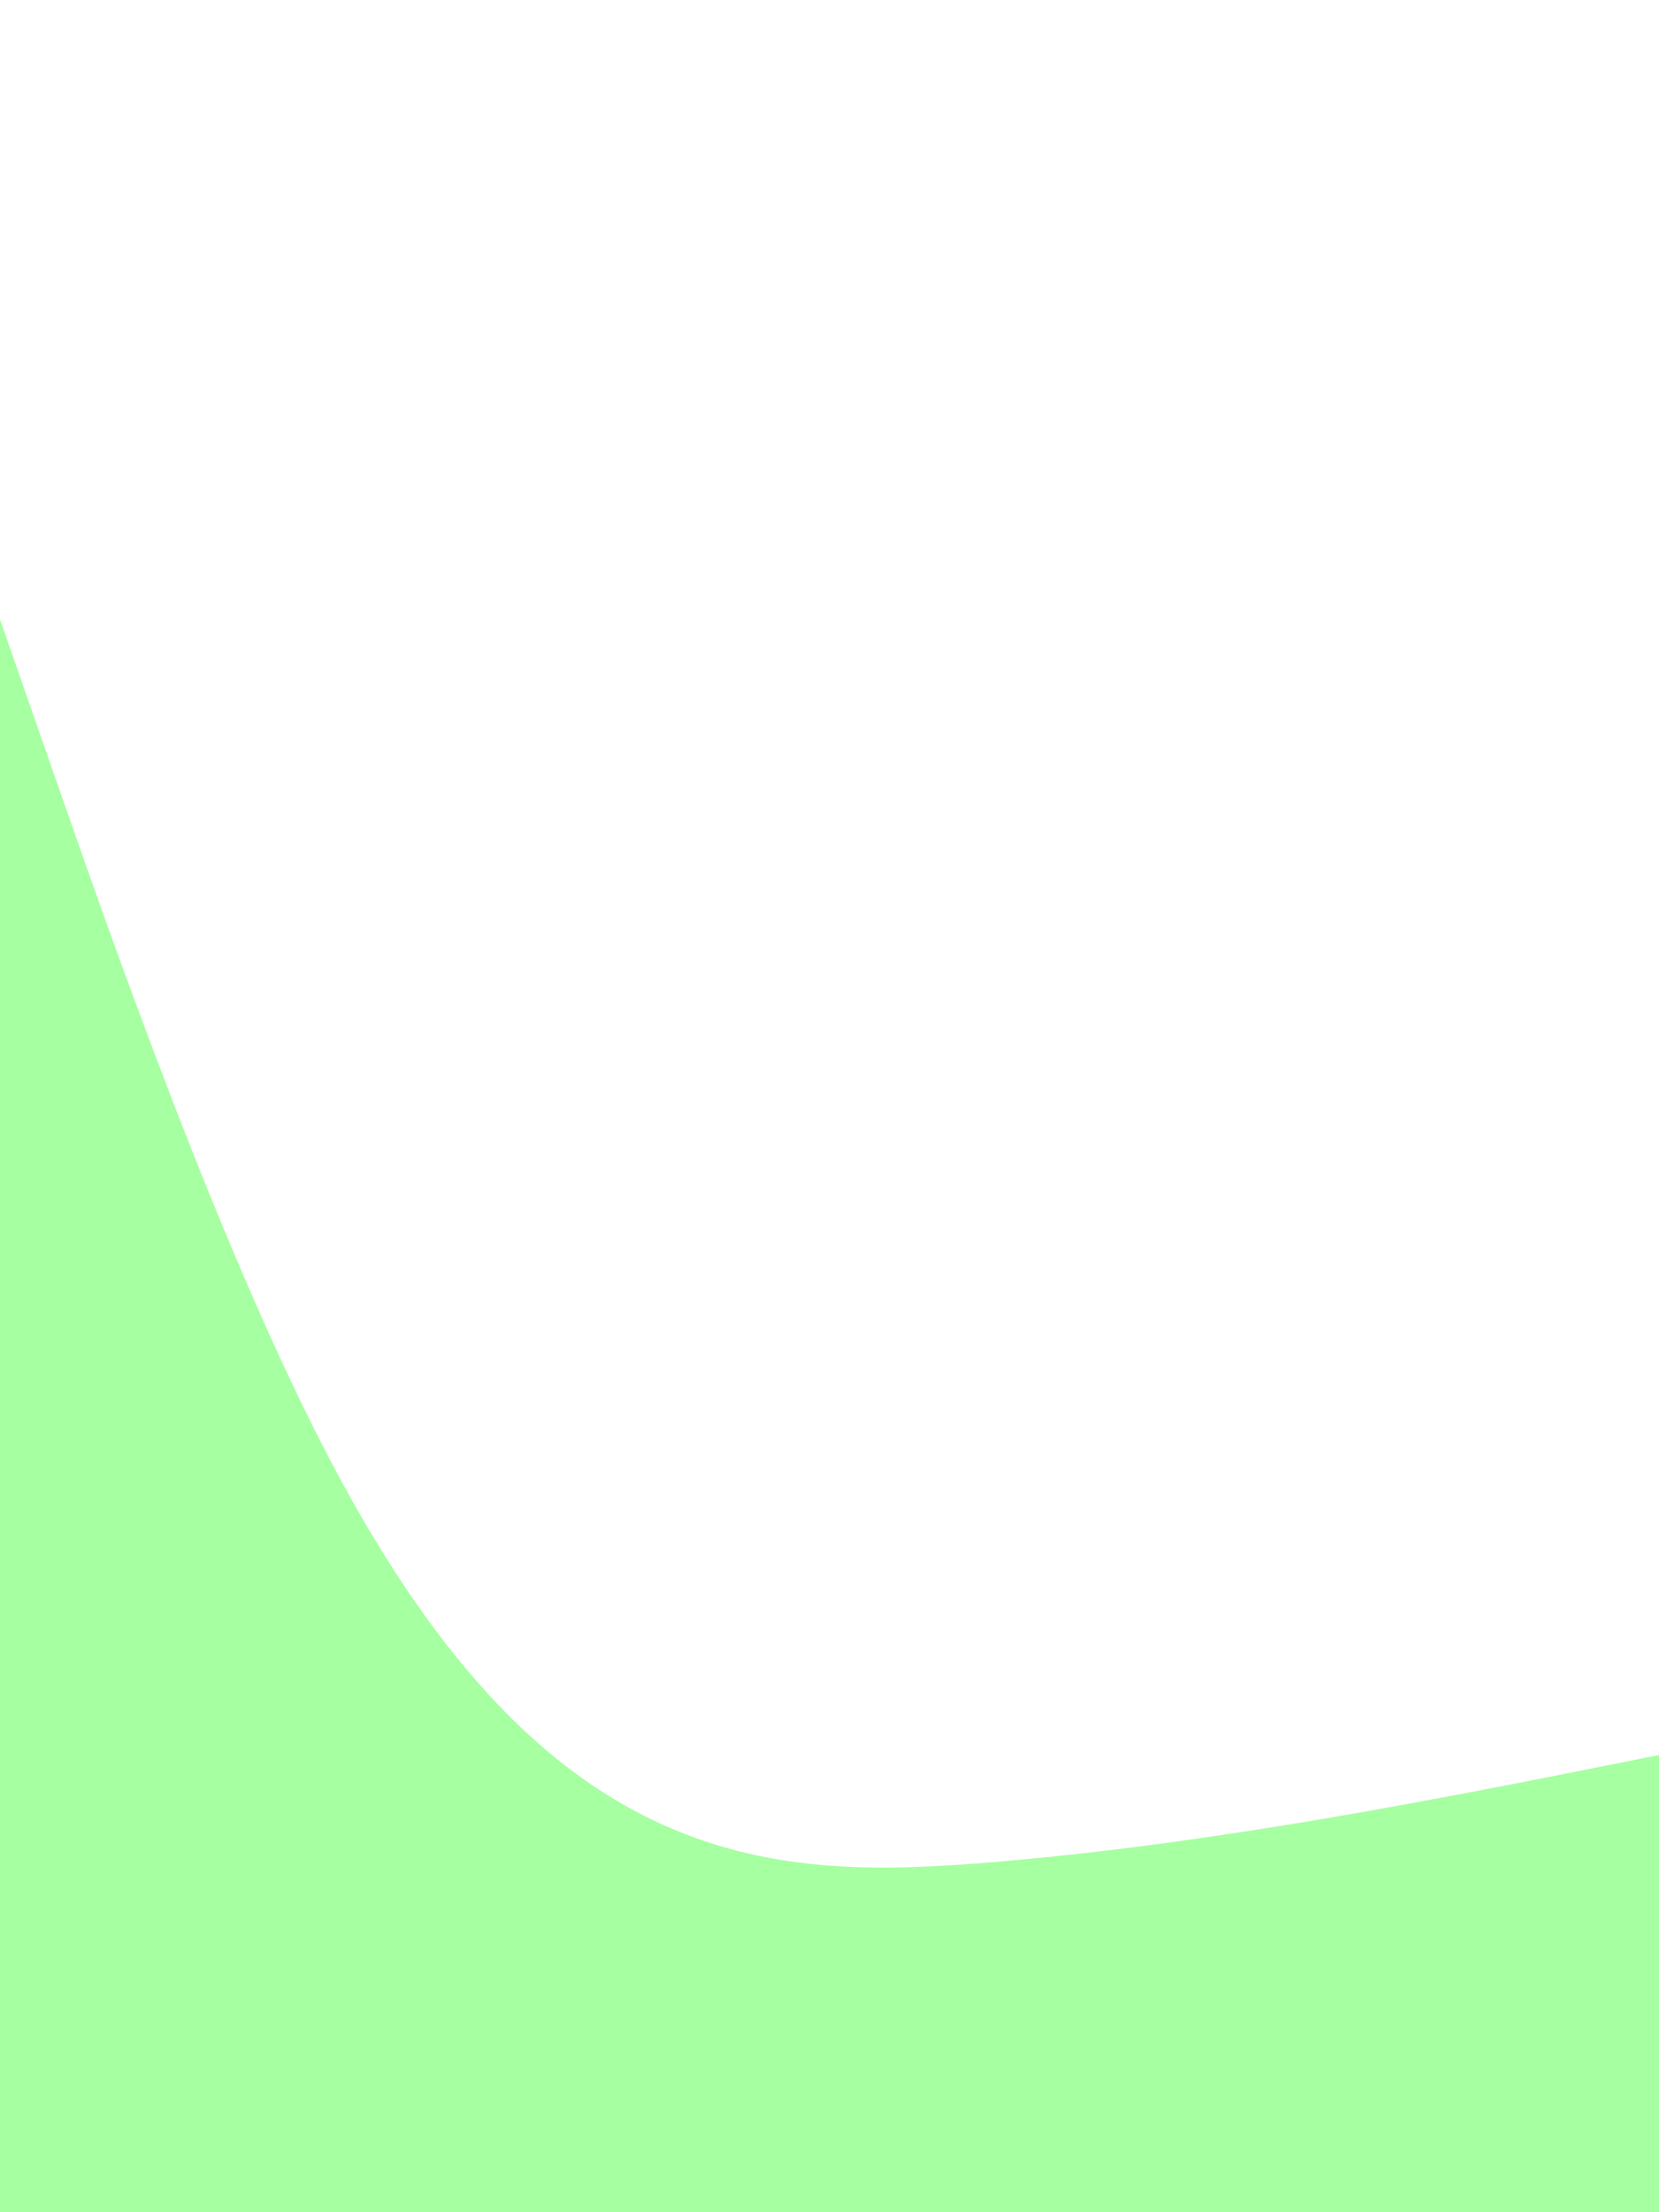 <svg id="visual" viewBox="0 0 675 900" width="675" height="900" xmlns="http://www.w3.org/2000/svg" xmlns:xlink="http://www.w3.org/1999/xlink" version="1.1">

    <path d="M0 252L22.5 316.5C45 381 90 510 135 595.3C180 680.7 225 722.3 270 742.5C315 762.7 360 761.3 405 757.5C450 753.7 495 747.3 540 739.7C585 732 630 723 652.5 718.5L675 714L675 901L652.5 901C630 901 585 901 540 901C495 901 450 901 405 901C360 901 315 901 270 901C225 901 180 901 135 901C90 901 45 901 22.5 901L0 901Z" fill="#A6FFA1" stroke-linecap="round" stroke-linejoin="miter">
    </path>

</svg>
